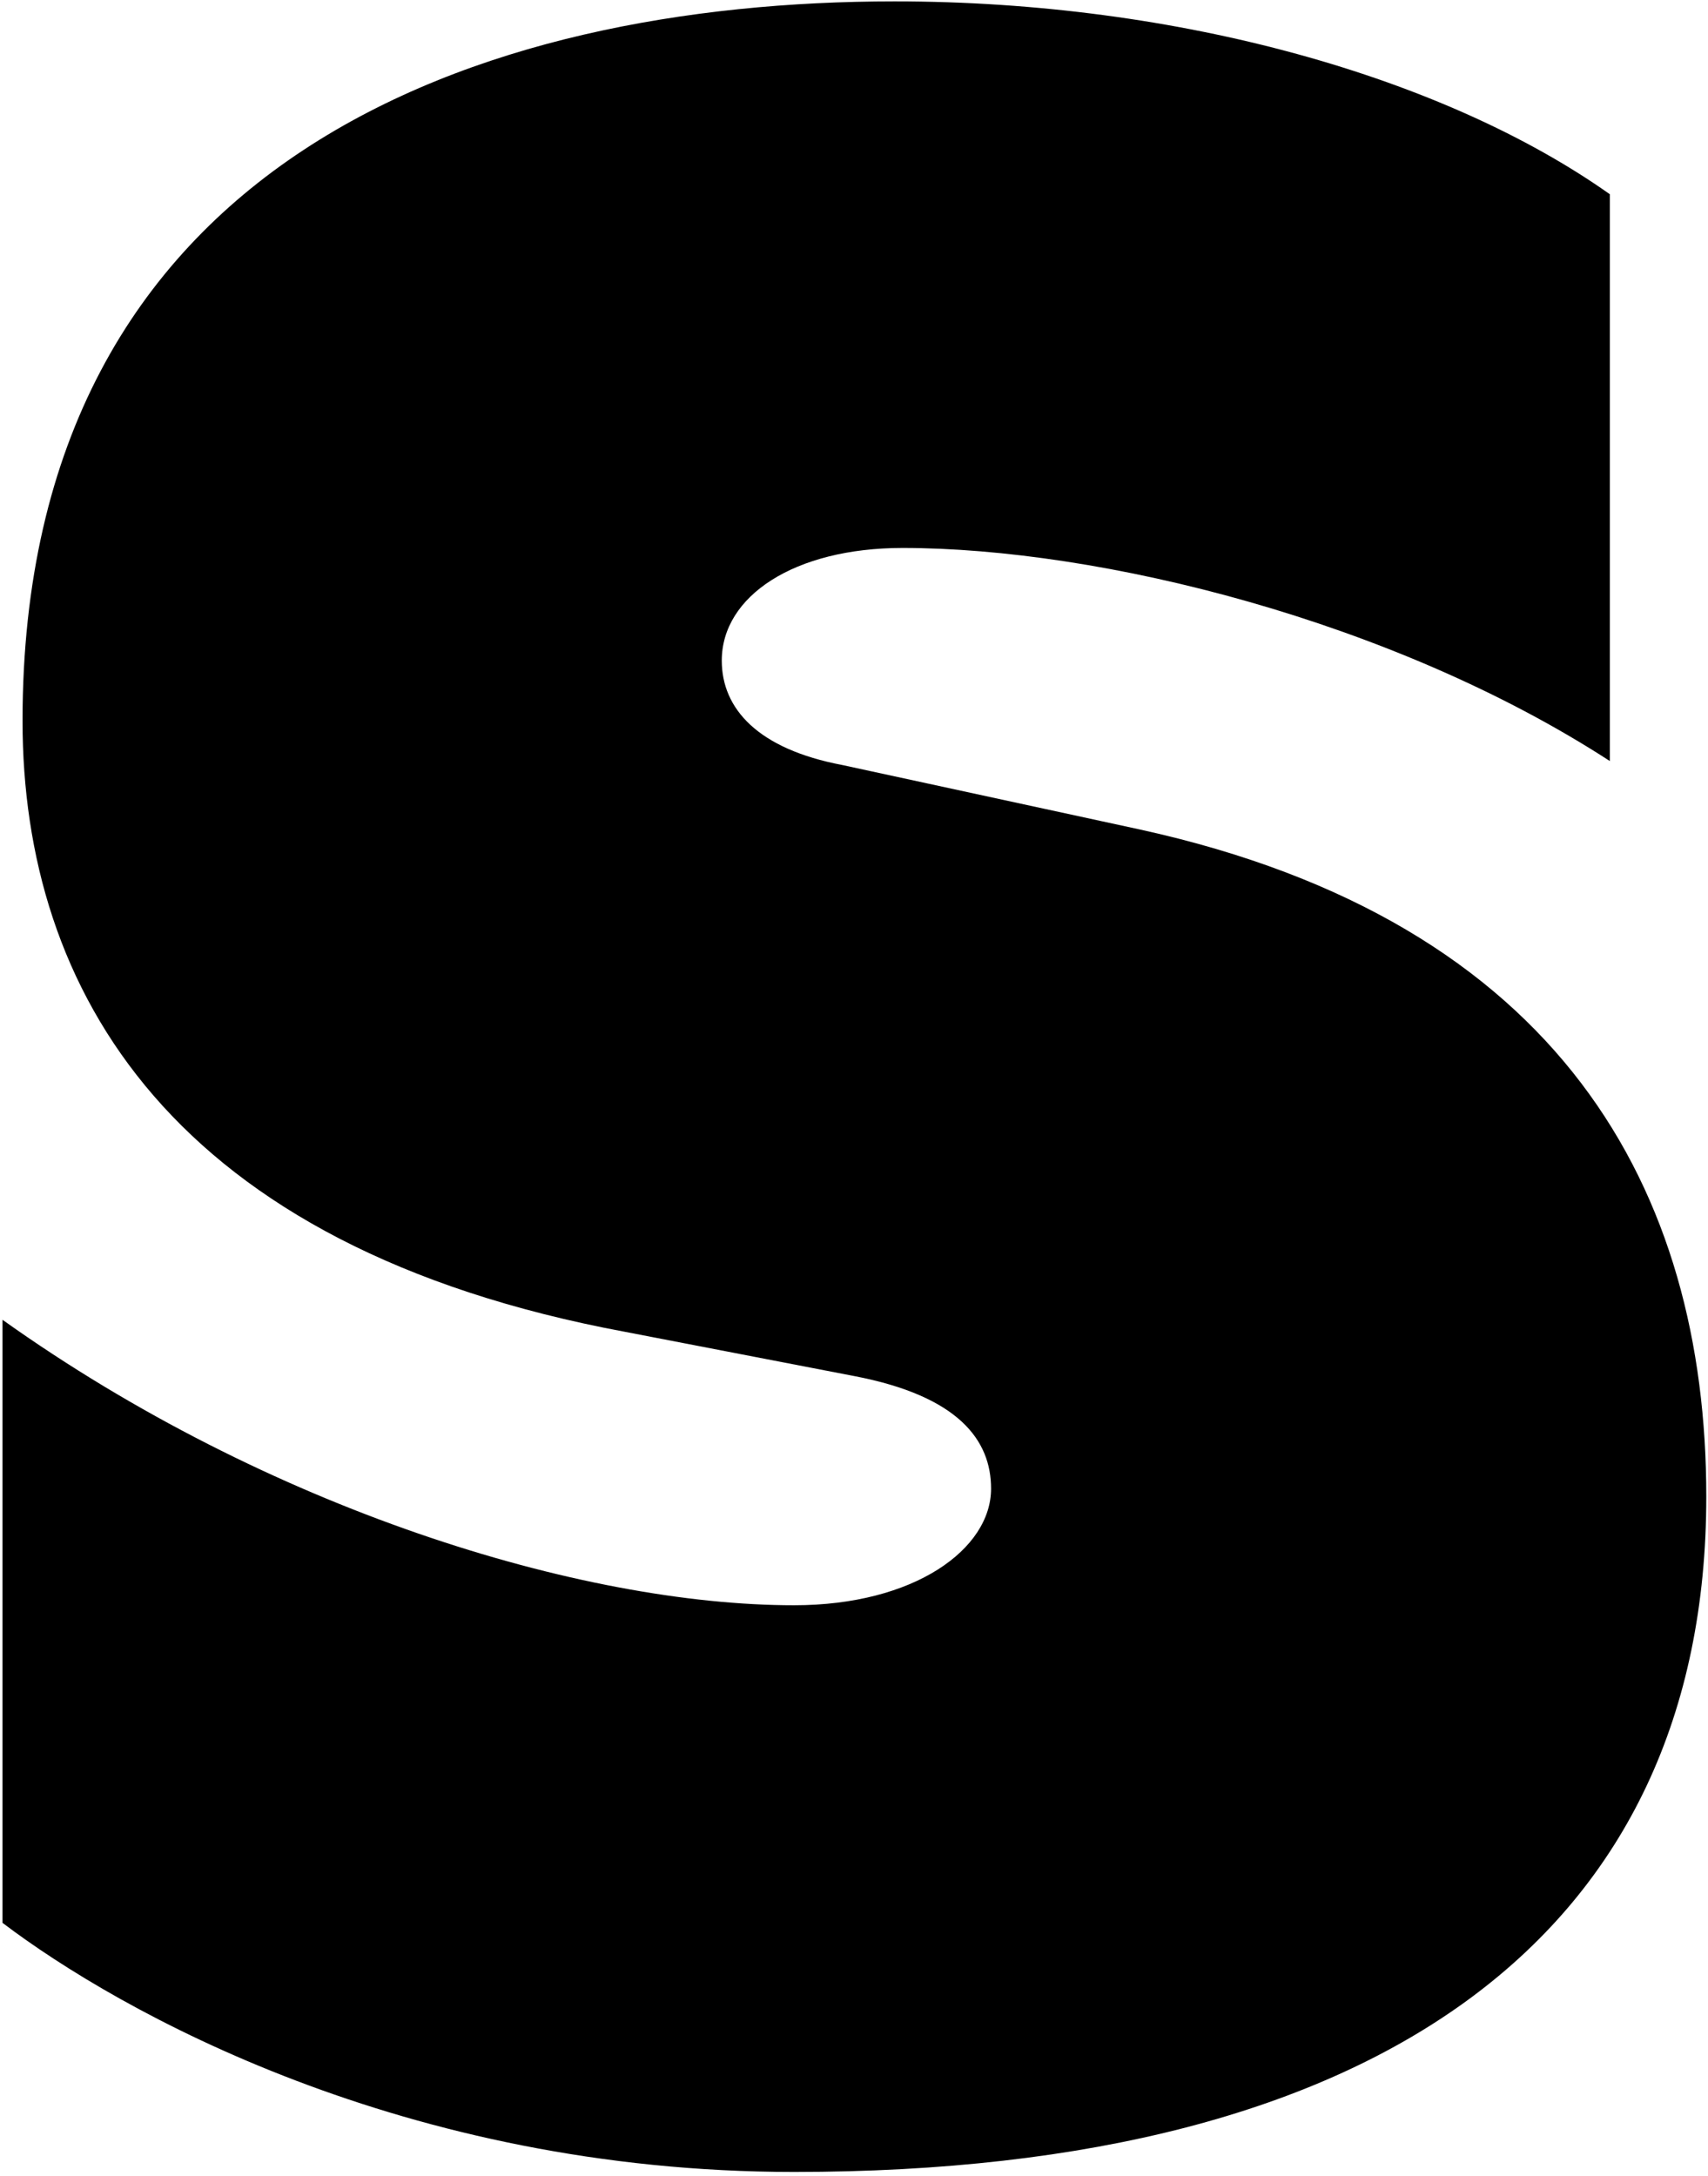 <svg width="329" height="419" viewBox="0 0 329 419" fill="none" xmlns="http://www.w3.org/2000/svg">
<path d="M219.529 159.719L162.248 147.313C145.998 144.235 139.029 136.485 139.029 127.203C139.029 114.813 152.966 105.516 173.857 105.516C211.779 105.516 268.295 119.453 310.092 146.547V37.406C278.373 14.969 227.263 0.266 172.31 0.266C92.591 0.266 4.342 30.453 4.342 138.813C4.342 190.672 32.982 240.219 120.451 256.469L164.576 264.985C184.701 268.844 190.904 277.36 190.904 286.657C190.904 298.266 176.185 309.11 152.966 309.11C111.935 309.11 51.56 290.531 0.482 254.141V370.266C22.904 387.281 77.873 418.235 152.966 418.235C266.763 418.235 328.67 371.797 328.67 288.203C328.67 229.375 300.795 177.516 219.529 159.719Z" fill="black"/>
</svg>
